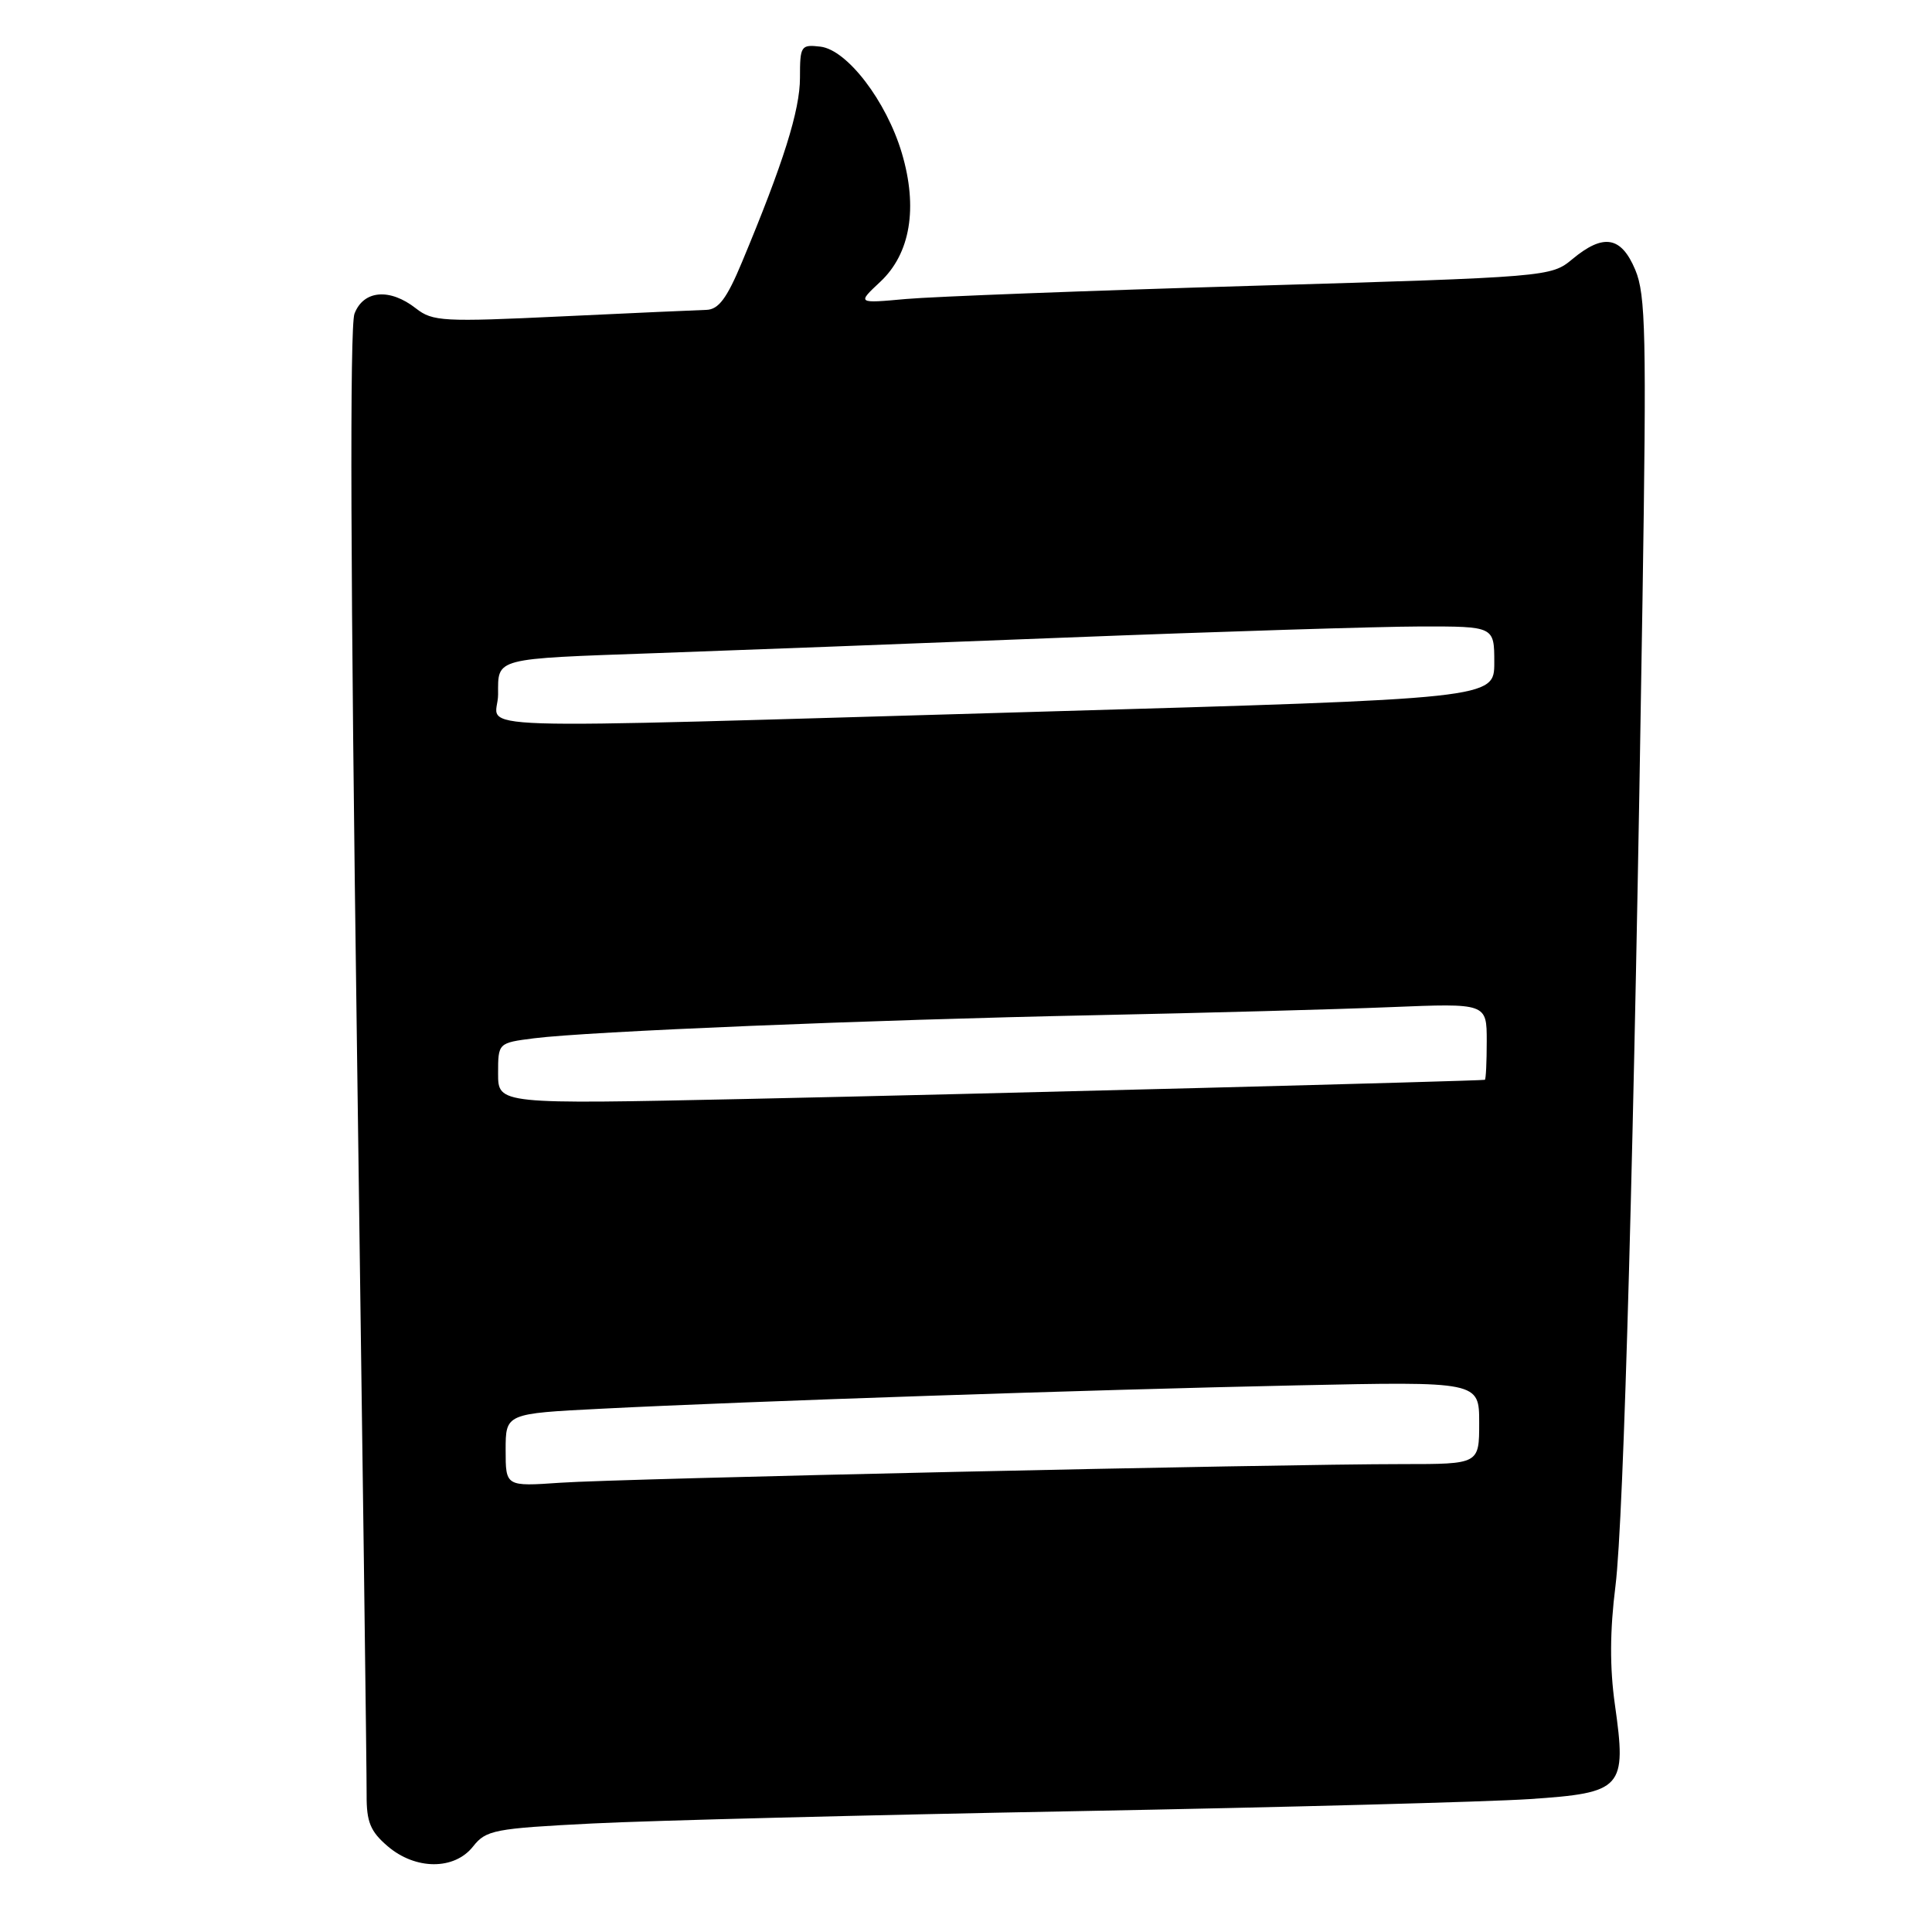 <?xml version="1.0" encoding="UTF-8" standalone="no"?>
<!DOCTYPE svg PUBLIC "-//W3C//DTD SVG 1.1//EN" "http://www.w3.org/Graphics/SVG/1.1/DTD/svg11.dtd" >
<svg xmlns="http://www.w3.org/2000/svg" xmlns:xlink="http://www.w3.org/1999/xlink" version="1.1" viewBox="0 0 256 256">
 <g >
 <path fill="currentColor"
d=" M 62.69 244.66 C 64.41 242.49 65.47 242.28 78.51 241.62 C 86.21 241.23 115.00 240.50 142.50 239.99 C 170.00 239.48 197.07 238.76 202.66 238.39 C 215.04 237.56 215.56 236.99 213.98 225.85 C 213.29 220.96 213.31 216.08 214.06 210.13 C 215.16 201.31 216.55 150.93 217.64 79.50 C 218.18 44.39 218.07 39.04 216.68 35.75 C 214.81 31.30 212.46 30.91 208.33 34.35 C 205.52 36.68 205.18 36.71 166.00 37.87 C 144.28 38.51 123.59 39.30 120.03 39.62 C 113.57 40.21 113.57 40.21 116.64 37.34 C 120.63 33.61 121.65 27.54 119.50 20.29 C 117.45 13.39 112.25 6.60 108.71 6.18 C 106.12 5.88 106.00 6.07 106.00 10.31 C 106.00 14.61 103.80 21.61 98.31 34.75 C 96.31 39.55 95.21 41.01 93.60 41.06 C 92.44 41.09 83.85 41.48 74.50 41.92 C 58.72 42.67 57.33 42.60 55.12 40.87 C 51.64 38.14 48.16 38.45 46.97 41.57 C 46.33 43.26 46.44 76.75 47.30 138.82 C 48.02 190.90 48.60 235.46 48.58 237.86 C 48.56 241.41 49.08 242.67 51.34 244.61 C 55.04 247.80 60.21 247.82 62.69 244.66 Z  M 67.00 192.14 C 67.00 187.30 67.00 187.30 79.75 186.66 C 99.38 185.66 144.85 184.14 171.75 183.57 C 196.00 183.05 196.00 183.05 196.00 188.53 C 196.00 194.00 196.00 194.00 185.88 194.00 C 169.01 194.00 82.00 195.92 74.25 196.47 C 67.00 196.97 67.00 196.97 67.00 192.14 Z  M 66.00 142.25 C 66.00 138.19 66.00 138.19 70.75 137.58 C 77.93 136.67 115.23 135.13 145.00 134.52 C 159.57 134.22 177.24 133.74 184.25 133.45 C 197.00 132.93 197.00 132.93 197.00 137.96 C 197.00 140.73 196.89 143.03 196.75 143.08 C 196.23 143.23 130.06 144.95 98.75 145.62 C 66.00 146.32 66.00 146.32 66.00 142.25 Z  M 66.00 92.02 C 66.00 87.12 65.29 87.31 87.00 86.54 C 96.08 86.22 120.38 85.30 141.00 84.49 C 161.62 83.68 182.89 83.02 188.25 83.01 C 198.00 83.00 198.00 83.00 198.00 87.79 C 198.00 92.57 198.00 92.57 137.25 94.32 C 57.72 96.60 66.00 96.87 66.00 92.02 Z "/>
</g>
</svg>